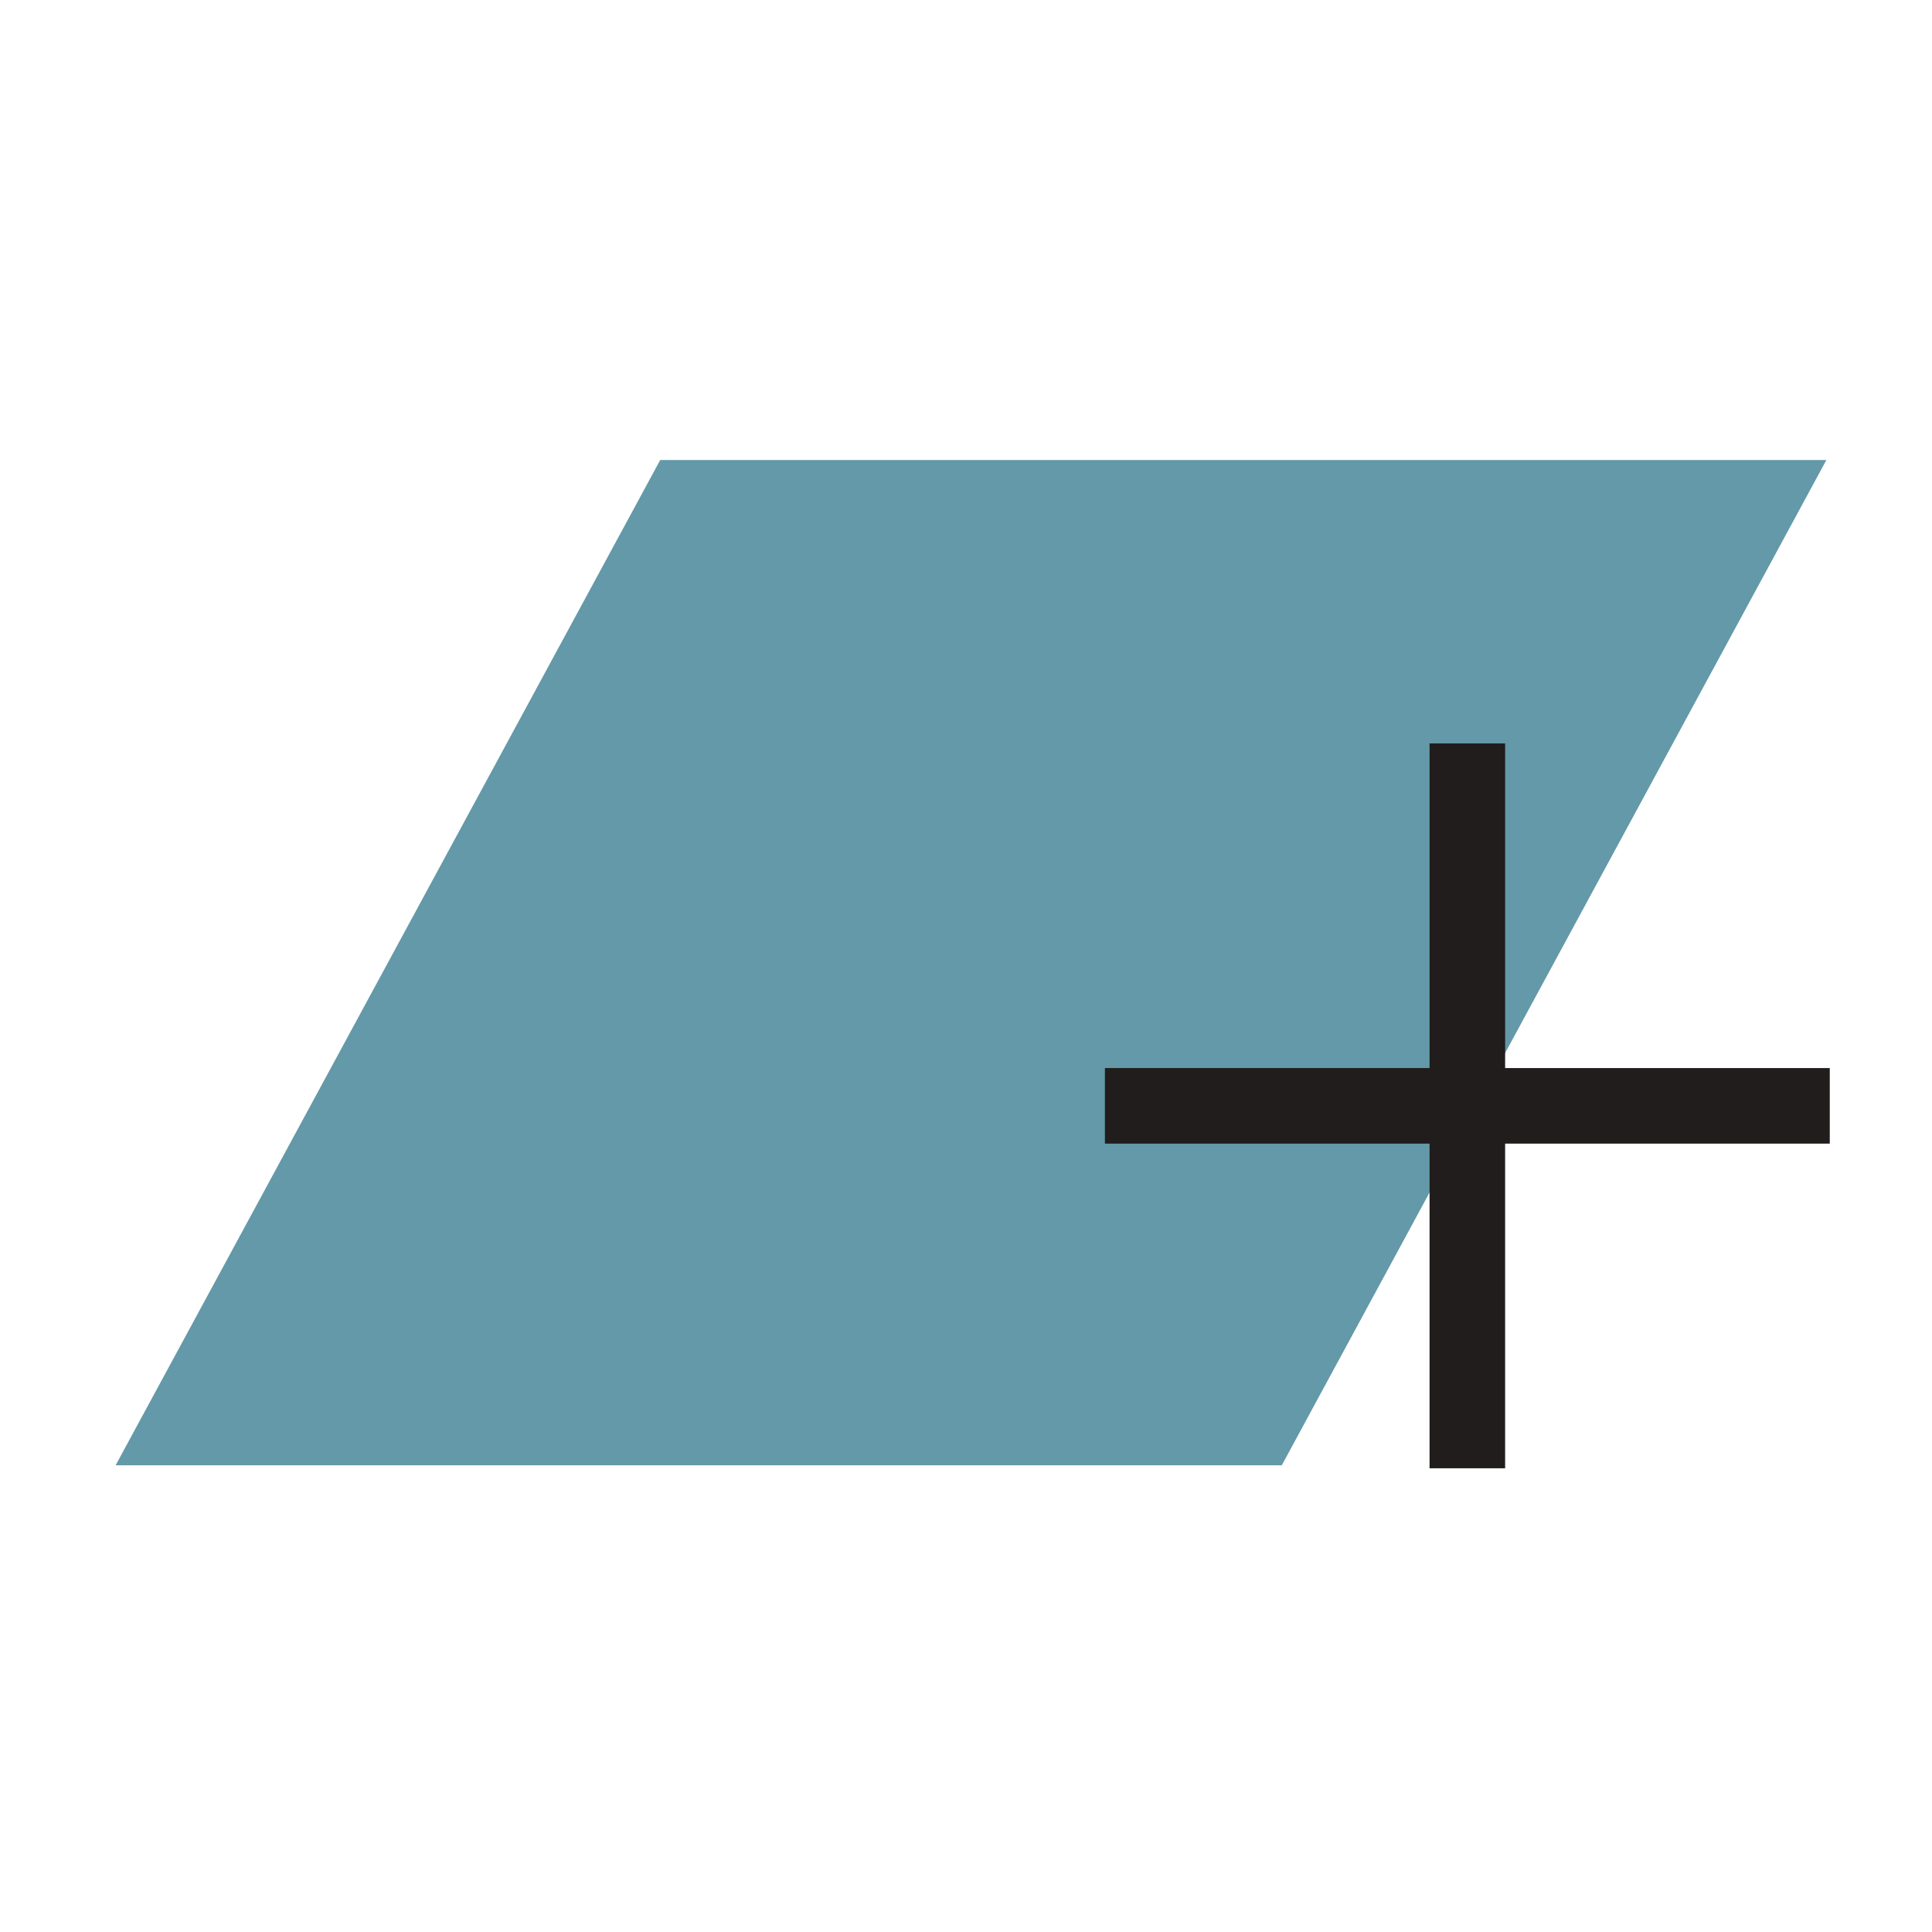 <?xml version="1.0" encoding="UTF-8" standalone="no"?>
<svg
   xmlns:dc="http://purl.org/dc/elements/1.1/"
   xmlns:cc="http://creativecommons.org/ns#"
   xmlns:rdf="http://www.w3.org/1999/02/22-rdf-syntax-ns#"
   xmlns:svg="http://www.w3.org/2000/svg"
   xmlns="http://www.w3.org/2000/svg"
   xmlns:sodipodi="http://sodipodi.sourceforge.net/DTD/sodipodi-0.dtd"
   xmlns:inkscape="http://www.inkscape.org/namespaces/inkscape"
   width="512"
   height="512"
   role="img"
   version="1.1"
   id="svg10"
   sodipodi:docname="bandcamp-plus-icon.svg"
   inkscape:version="0.92.5 (2060ec1f9f, 2020-04-08)"
   inkscape:export-filename="/home/bamdad/git/bandcamp-enhancer--extension/assets/icons/bandcamp-enhancer-icon.png"
   inkscape:export-xdpi="96"
   inkscape:export-ydpi="96">
  <defs
     id="defs14" />
  <sodipodi:namedview
     pagecolor="#ffffff"
     bordercolor="#666666"
     borderopacity="1"
     objecttolerance="10"
     gridtolerance="10"
     guidetolerance="10"
     inkscape:pageopacity="0"
     inkscape:pageshadow="2"
     inkscape:window-width="1878"
     inkscape:window-height="1009"
     id="namedview12"
     showgrid="false"
     inkscape:zoom="0.4609375"
     inkscape:cx="-161.97091"
     inkscape:cy="4.4708673"
     inkscape:window-x="42"
     inkscape:window-y="34"
     inkscape:window-maximized="1"
     inkscape:current-layer="g875"
     showguides="false" />
  <title
     id="title2">YouTube</title>
  <g
     id="g8">
    <title
       id="title4">Layer 1</title>
    <path
       inkscape:connector-curvature="0"
       id="path26"
       style="fill:#6399a8;fill-opacity:1;fill-rule:nonzero;stroke:none;stroke-width:0.145"
       d="M 339.684,388.32 H 30.638 L 174.958,121.916 H 484.005 L 339.684,388.32" />
    <g
       id="g875"
       transform="matrix(0.401,0,0,0.401,285.589,191.019)">
      <line
         style="fill:none;stroke:#201d1c;stroke-width:49.937;stroke-opacity:1;stroke-miterlimit:4;stroke-dasharray:none"
         x1="257.534"
         y1="14.947"
         x2="257.534"
         y2="493.985"
         id="svg_12" />
      <line
         style="fill:none;stroke:#201d1c;stroke-width:49.937;stroke-opacity:1;stroke-miterlimit:4;stroke-dasharray:none"
         x1="18.015"
         y1="254.466"
         x2="497.053"
         y2="254.466"
         id="svg_12-3" />
    </g>
  </g>
</svg>
